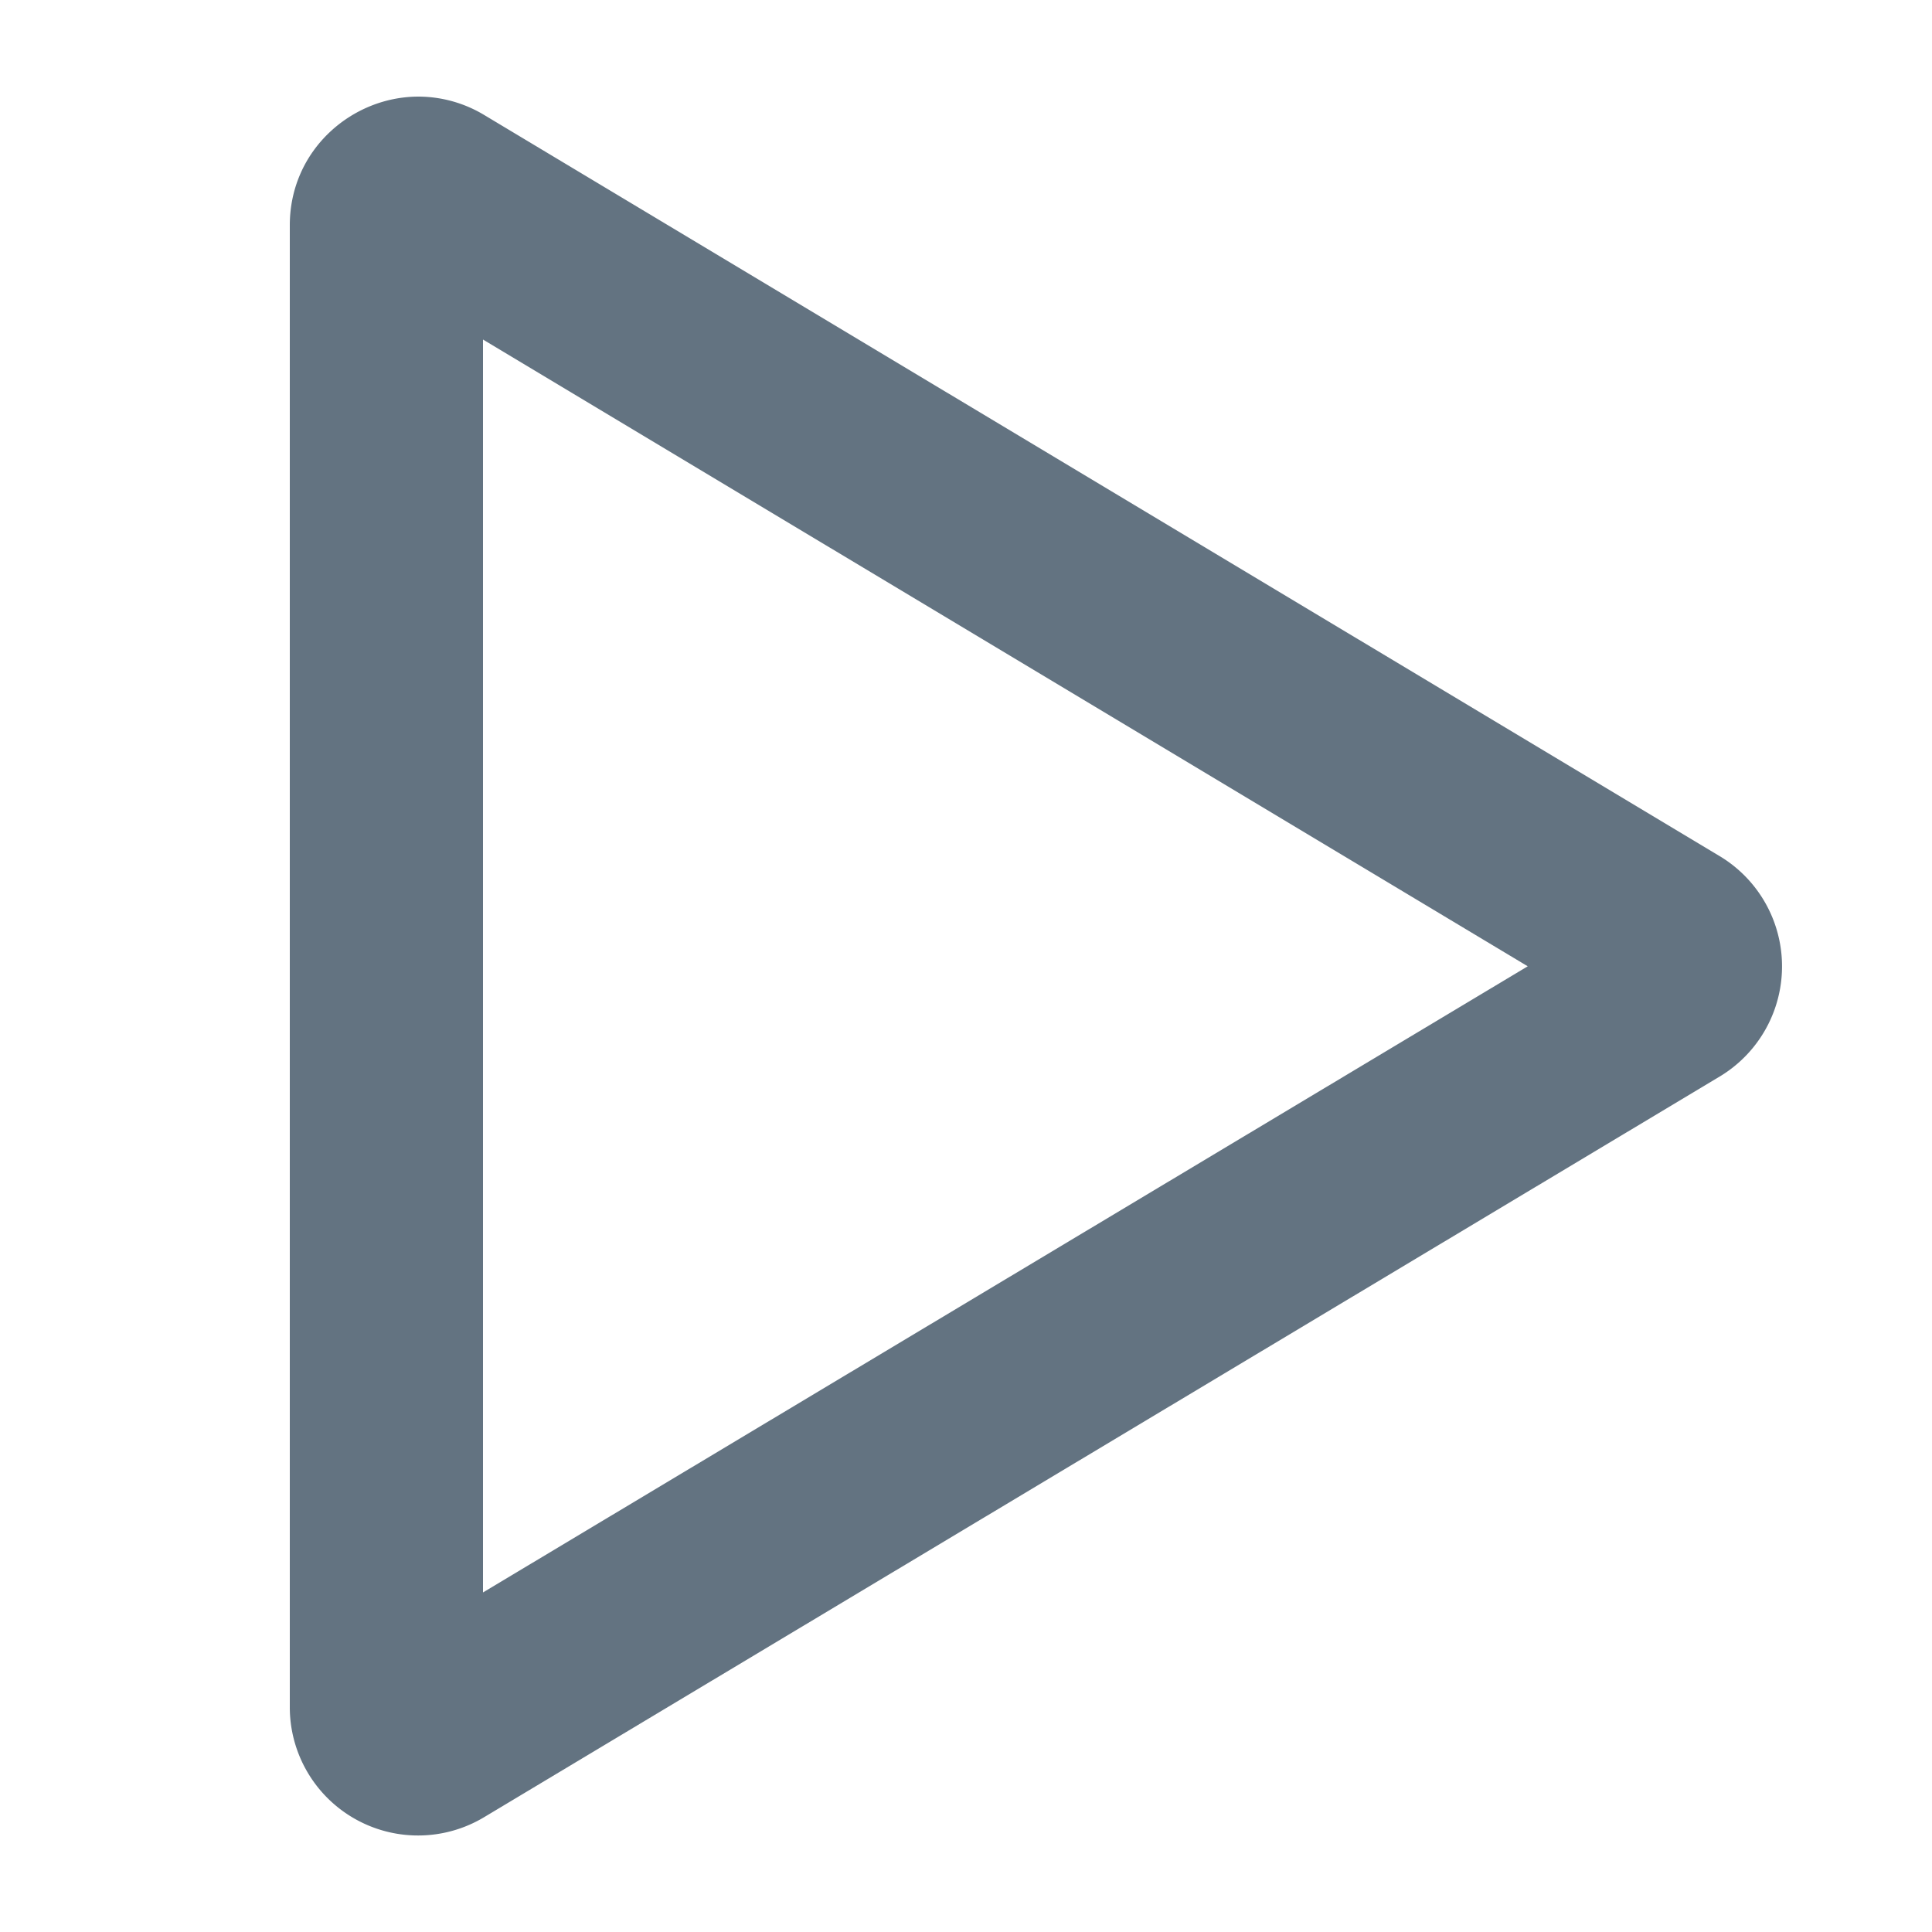 <svg xmlns="http://www.w3.org/2000/svg" viewBox="0 0 20 20"><path fill="#637381" d="M4.333 1C3.64 1 3 1.555 3 2.332v15.335a1.328 1.328 0 0 0 2.014 1.143l12.787-7.665a1.331 1.331 0 0 0 0-2.283L5.015 1.192A1.326 1.326 0 0 0 4.333 1M5 3.515l10.815 6.488L5 16.485V3.515"/></svg>
